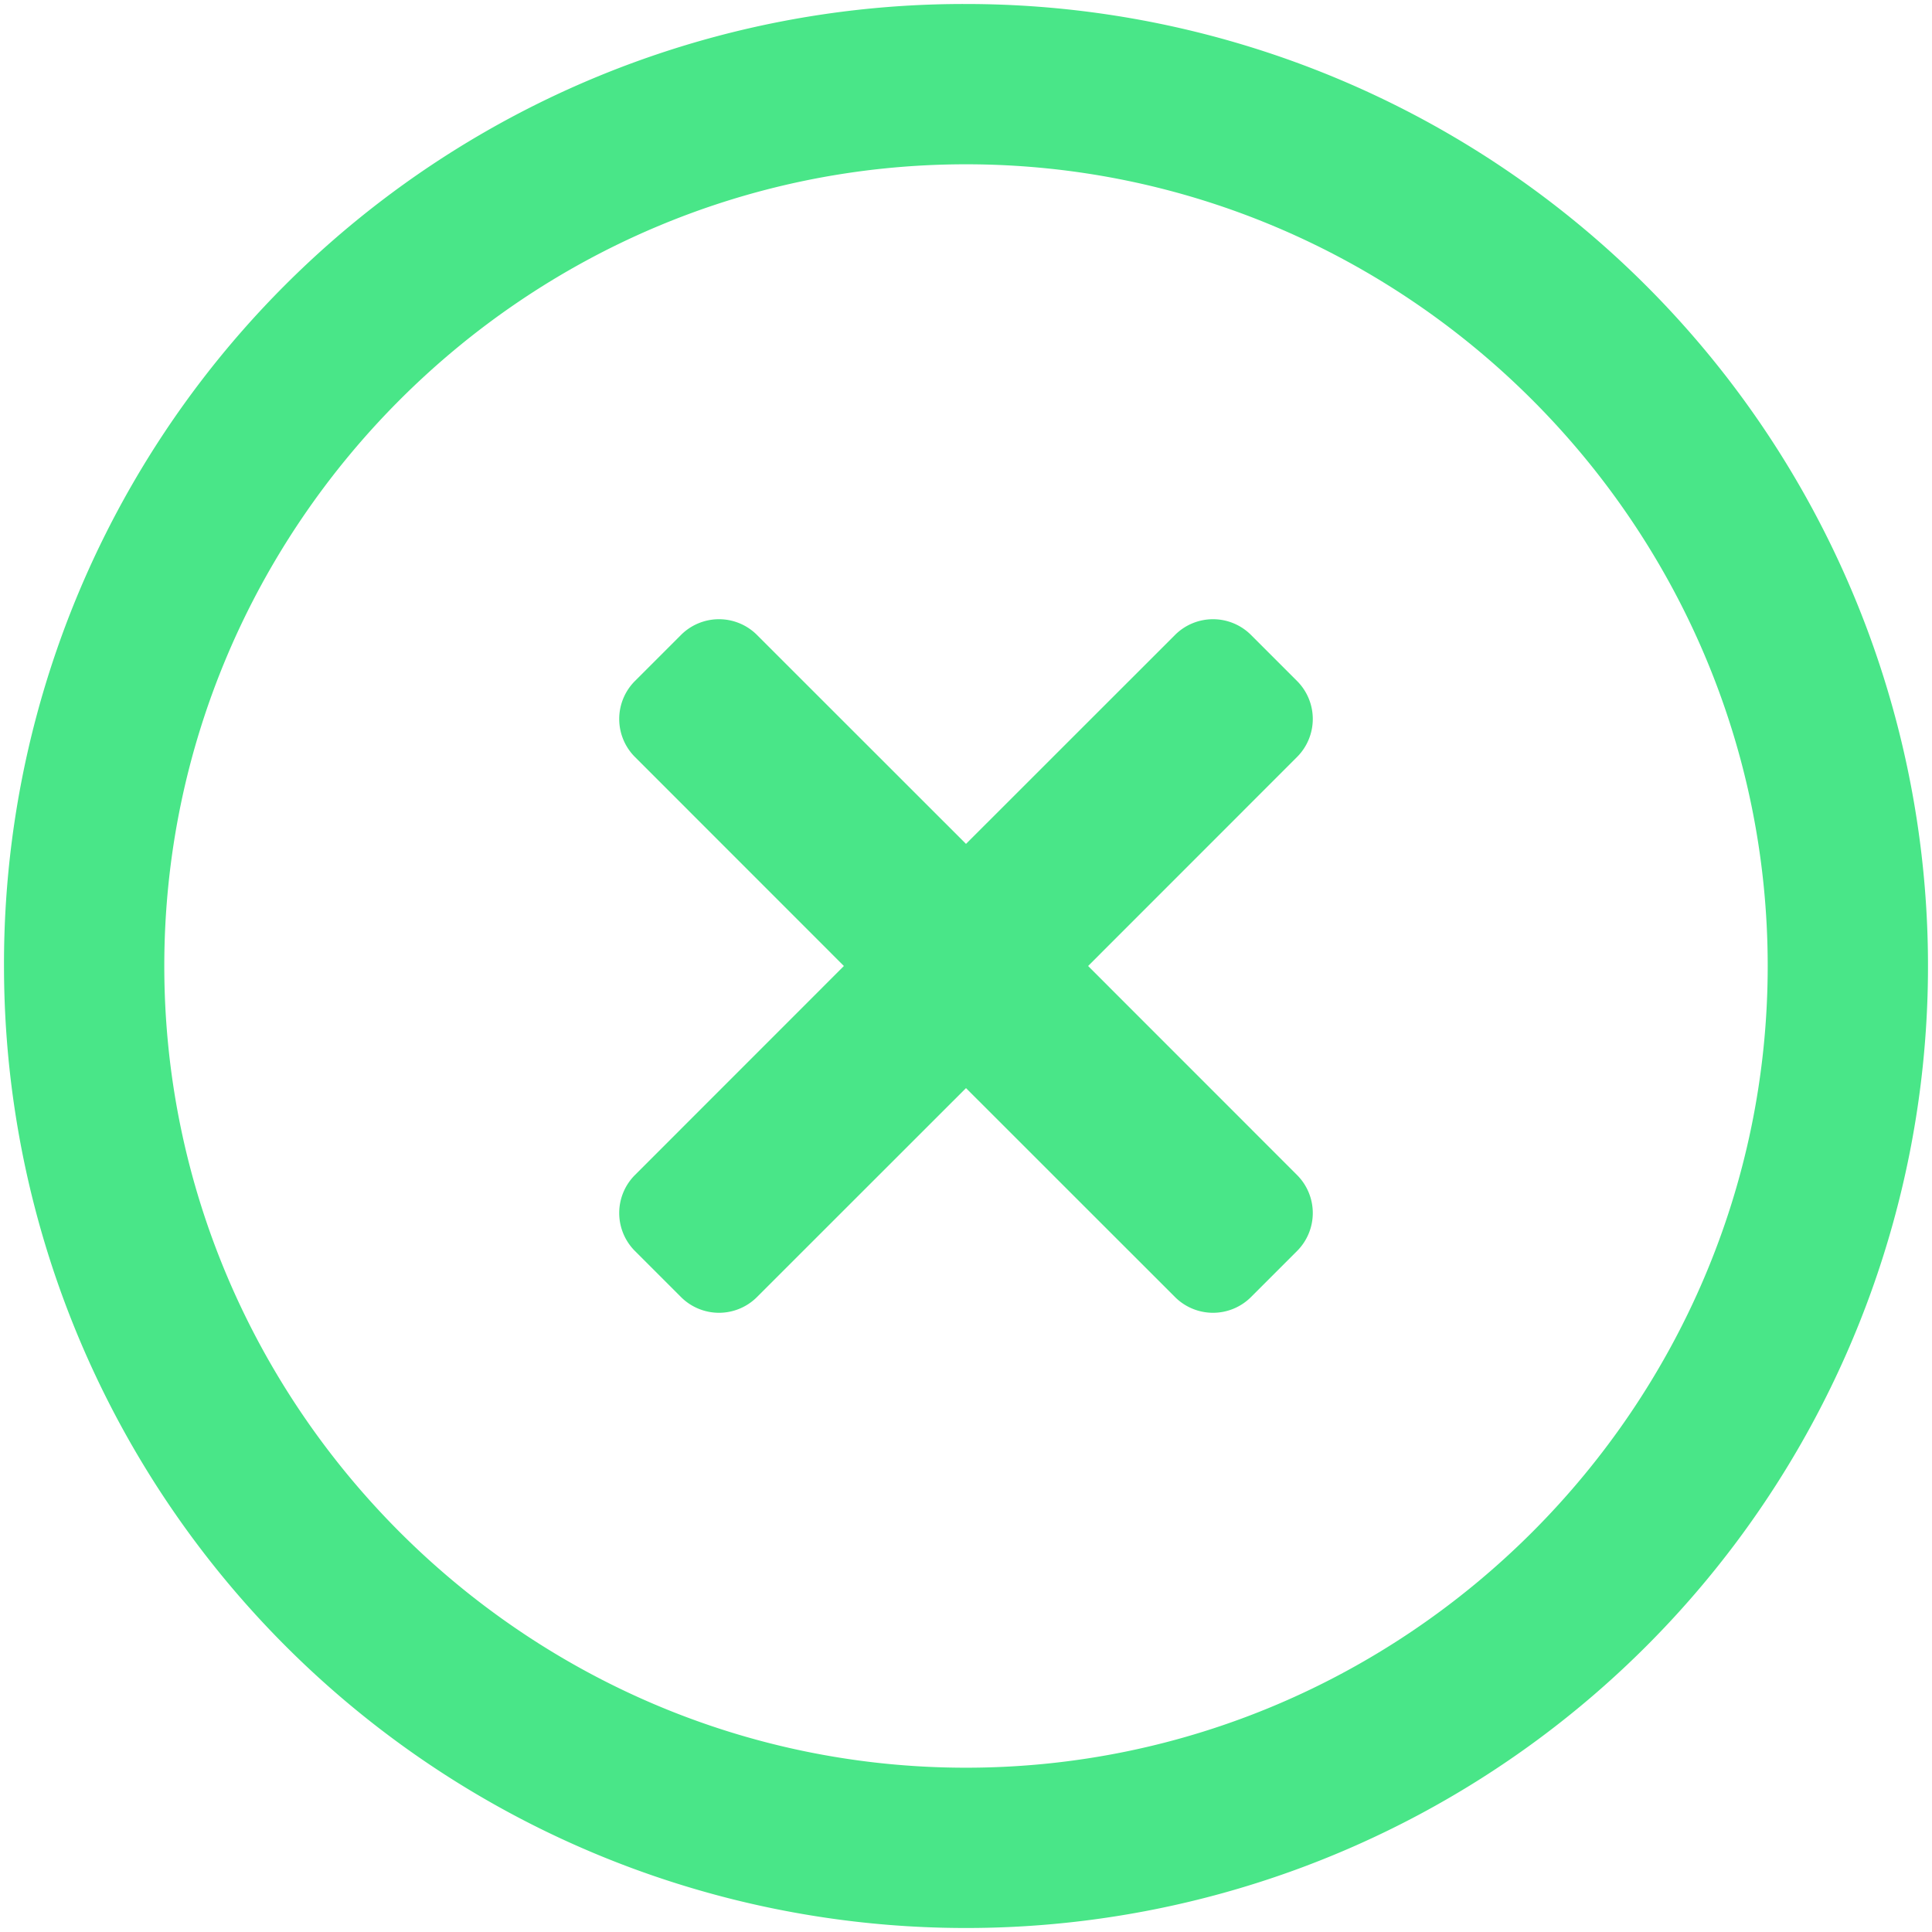 <svg id="Layer_1" data-name="Layer 1" xmlns="http://www.w3.org/2000/svg" viewBox="0 0 256 256"><defs><style>.cls-1{fill:#49e688;}</style></defs><g id="Icons"><path id="Combined-Shape-Copy" class="cls-1" d="M128,.53A127.47,127.47,0,1,1,.53,128,127.16,127.16,0,0,1,128,.53Zm0,21.24C69.58,21.77,21.77,69.58,21.77,128S69.58,234.23,128,234.23,234.23,186.42,234.23,128,186.42,21.77,128,21.77Z"/></g><path class="cls-1" d="M171.86,155.69,144.18,128l27.68-27.69a7.12,7.12,0,0,0,0-10.08l-6.09-6.09a7.12,7.12,0,0,0-10.08,0L128,111.82,100.31,84.14a7.12,7.12,0,0,0-10.08,0l-6.09,6.09a7.12,7.12,0,0,0,0,10.08L111.82,128,84.14,155.69a7.12,7.12,0,0,0,0,10.08l6.09,6.09a7.12,7.12,0,0,0,10.08,0L128,144.18l27.69,27.68a7.12,7.12,0,0,0,10.08,0l6.09-6.09A7.12,7.12,0,0,0,171.86,155.69Z"/></svg>